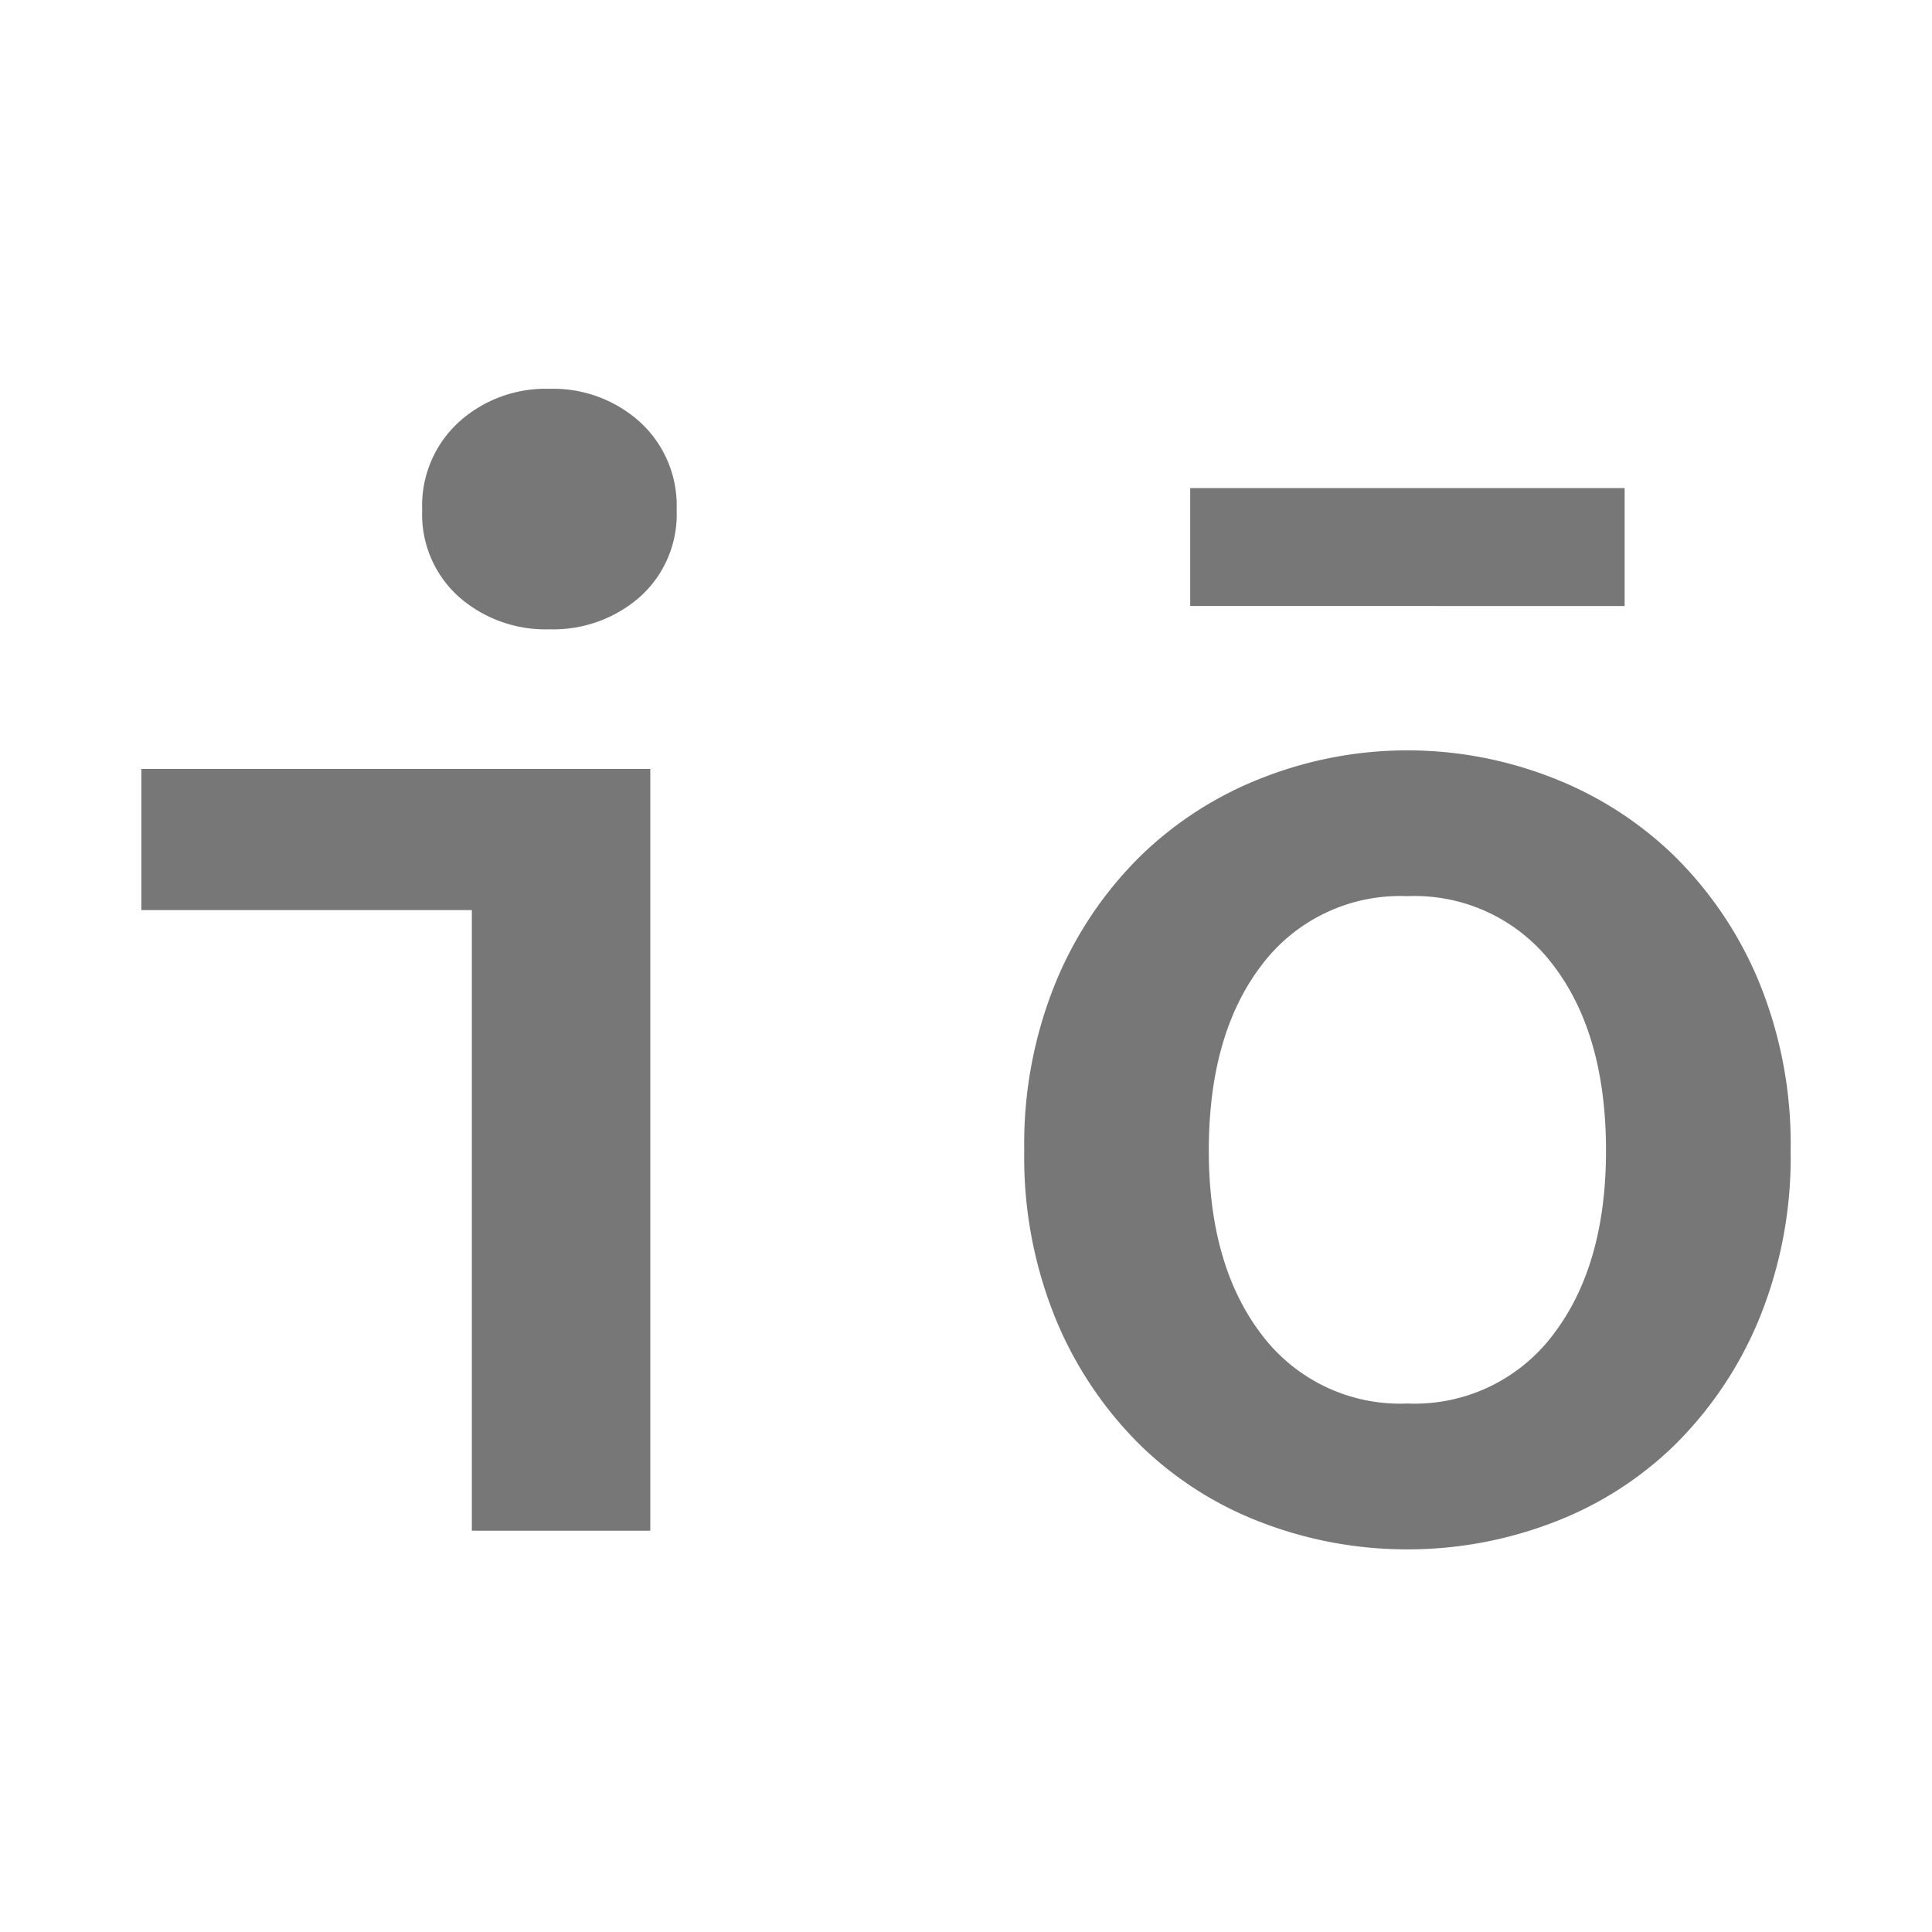 <svg xmlns="http://www.w3.org/2000/svg" xmlns:xlink="http://www.w3.org/1999/xlink" width="164" height="164" viewBox="0 0 164 164">
  <g>
    <path d="M34.773,38.053V-14.628H6.72V-26.613h43.2V38.053Zm6.585-76.519a11.137,11.137,0,0,1-7.7-2.766,9.4,9.4,0,0,1-3.1-7.375,9.609,9.609,0,0,1,3.1-7.441,10.984,10.984,0,0,1,7.7-2.832,10.984,10.984,0,0,1,7.7,2.832,9.609,9.609,0,0,1,3.1,7.441,9.4,9.4,0,0,1-3.1,7.375,11.137,11.137,0,0,1-7.7,2.766Zm72.832,78.1A34.38,34.38,0,0,1,101.942,37.4a29.986,29.986,0,0,1-10.4-6.585,32.367,32.367,0,0,1-7.178-10.668,36.237,36.237,0,0,1-2.7-14.356,36.237,36.237,0,0,1,2.7-14.356,32.367,32.367,0,0,1,7.178-10.668,30.806,30.806,0,0,1,10.4-6.651,33.7,33.7,0,0,1,24.5,0,30.807,30.807,0,0,1,10.4,6.651A32.367,32.367,0,0,1,144.02-8.57a36.237,36.237,0,0,1,2.7,14.356,36.237,36.237,0,0,1-2.7,14.356,32.367,32.367,0,0,1-7.178,10.668,29.986,29.986,0,0,1-10.4,6.585,34.38,34.38,0,0,1-12.253,2.239Zm0-12.38a14.712,14.712,0,0,0,12.38-5.861q4.478-5.861,4.478-15.607,0-9.878-4.478-15.738a14.712,14.712,0,0,0-12.38-5.861,14.712,14.712,0,0,0-12.38,5.861q-4.479,5.86-4.479,15.738,0,9.746,4.478,15.607a14.712,14.712,0,0,0,12.38,5.861Zm-18.438-67.7V-50.451h36.877v10.009Z" transform="translate(5.28 91.885)" fill="#777"/>
  </g>
</svg>
